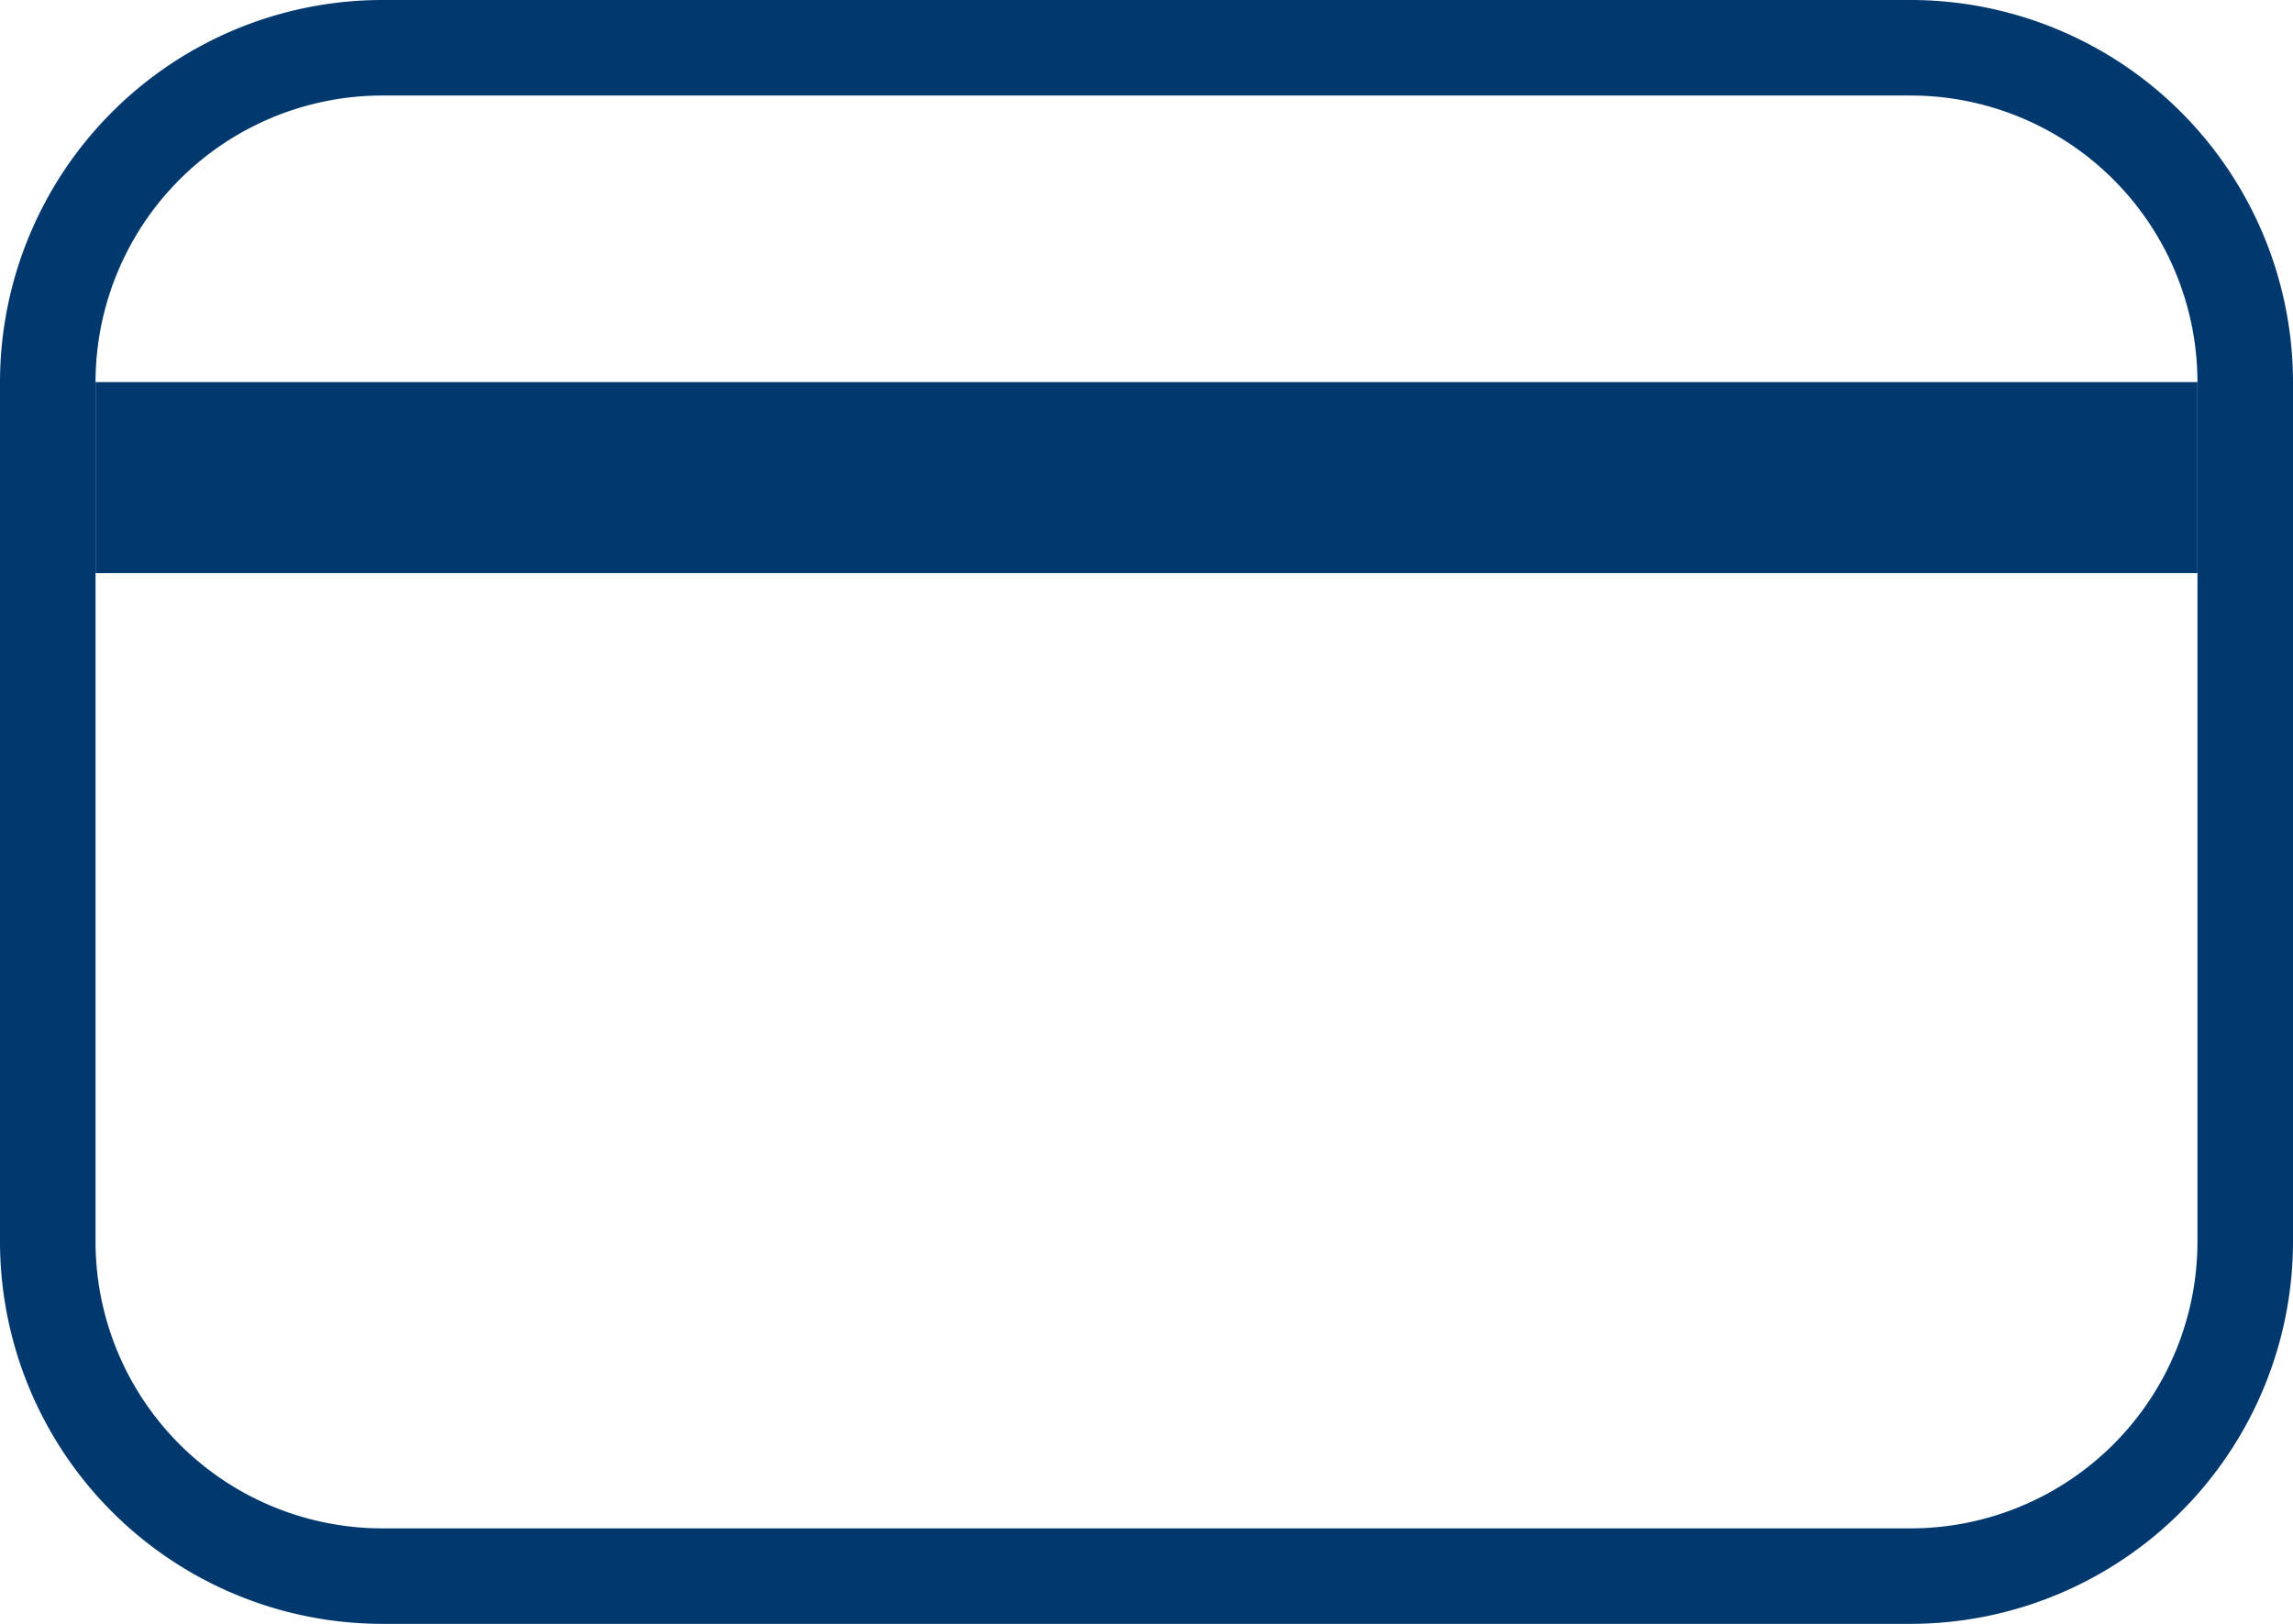<svg id="noun_Credit_Card_68041_000000" data-name="noun_Credit Card_68041_000000" xmlns="http://www.w3.org/2000/svg" viewBox="0 0 70.588 50">
  <defs>
    <style>
      .cls-1 {
        fill: #01396f;
      }
    </style>
  </defs>
  <path id="Shape" class="cls-1" d="M58.823,50H11.765A11.778,11.778,0,0,1,0,38.236V11.765A11.778,11.778,0,0,1,11.765,0H58.823A11.778,11.778,0,0,1,70.588,11.765V38.236A11.778,11.778,0,0,1,58.823,50ZM11.765,2.941a8.834,8.834,0,0,0-8.824,8.824V38.236a8.834,8.834,0,0,0,8.824,8.824H58.823a8.834,8.834,0,0,0,8.824-8.824V11.765a8.834,8.834,0,0,0-8.824-8.824Z"/>
  <path id="Shape-2" data-name="Shape" class="cls-1" d="M0,0H64.706V5.882H0Z" transform="translate(2.941 11.765)"/>
</svg>
